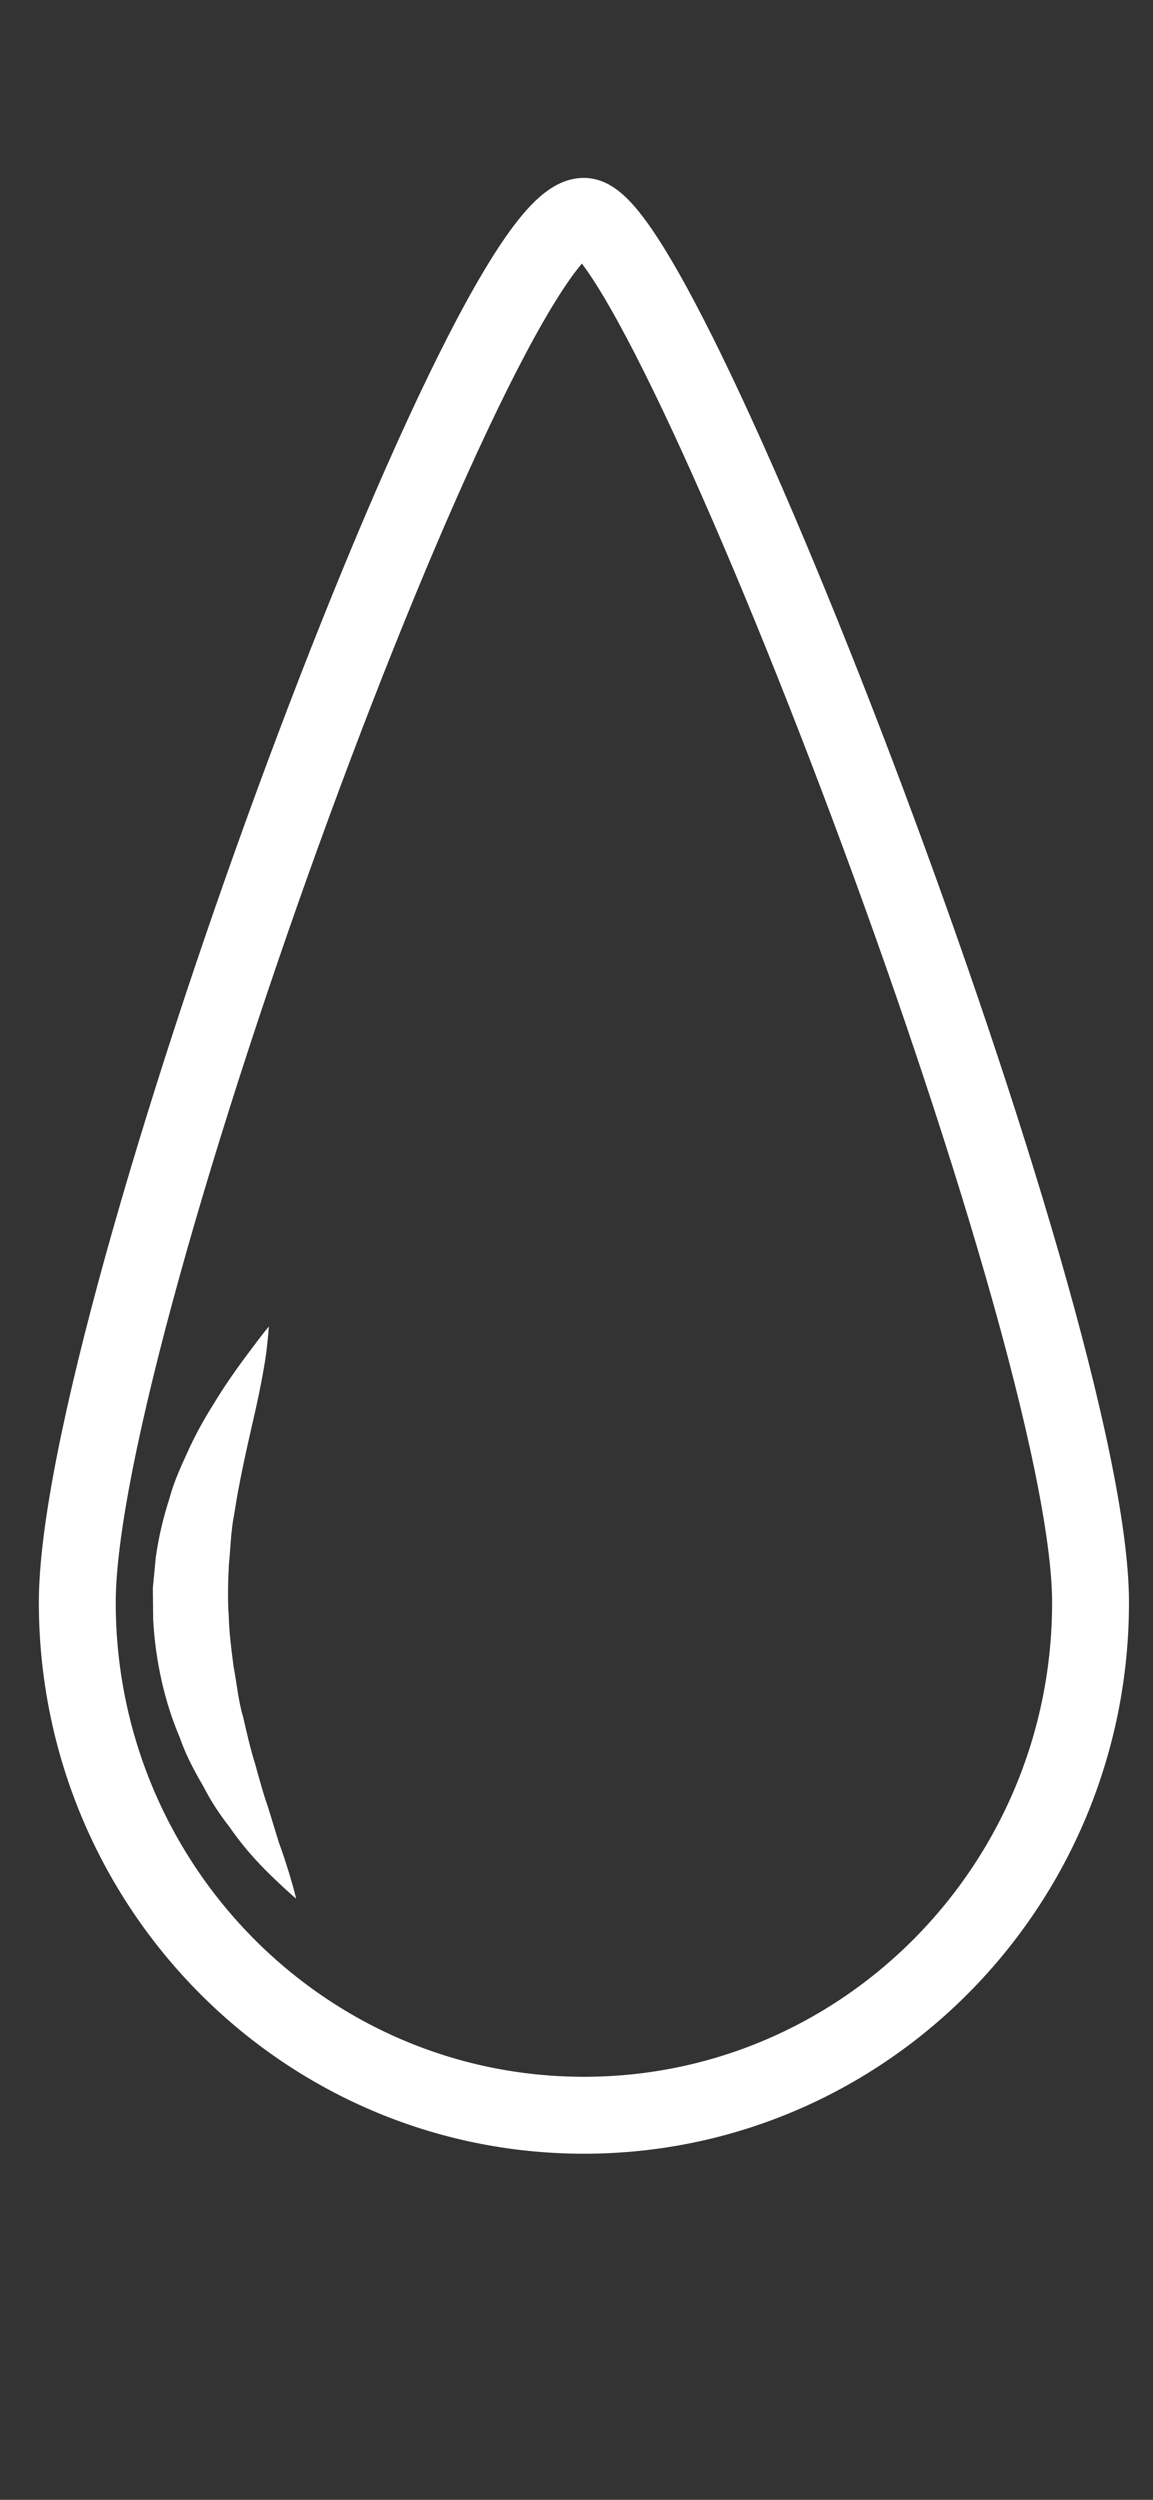 <?xml version="1.0" encoding="utf-8"?>
<!-- Generator: Adobe Illustrator 16.0.0, SVG Export Plug-In . SVG Version: 6.00 Build 0)  -->
<!DOCTYPE svg PUBLIC "-//W3C//DTD SVG 1.1//EN" "http://www.w3.org/Graphics/SVG/1.1/DTD/svg11.dtd">
<svg version="1.1" id="Слой_1" xmlns="http://www.w3.org/2000/svg" xmlns:xlink="http://www.w3.org/1999/xlink" x="0px" y="0px"
	 width="30px" height="65px" viewBox="0 0 30 65" enable-background="new 0 0 30 65" xml:space="preserve">
<rect x="0" y="0" width="30" height="65" fill="#333333" stroke="none"/>
<g id="Слой_1_1_" xmlns:sketch="http://www.bohemiancoding.com/sketch/ns" display="none">
	<title>Temperature</title>
	<desc>Created with Sketch.</desc>
	<g id="Page-1" sketch:type="MSPage" display="inline">
		<g id="Temperature" transform="translate(0, 2)" sketch:type="MSLayerGroup">
			<path id="Shape" sketch:type="MSShapeGroup" fill="none" stroke="#6B6C6E" stroke-width="2" d="M22.1,42.7V6.8
				c0-4.7-3-6.9-6.898-6.9c-4,0-7,2.2-7,6.9v35.8c-2.4,2-4.1,5.2-4.1,8.602c0,6.1,5.1,10.699,11.2,10.699
				c6.102,0,10.9-4.601,10.9-10.699C26.1,48,24.4,44.7,22.1,42.7L22.1,42.7z"/>
			<path id="Shape_1_" sketch:type="MSShapeGroup" fill="none" stroke="#6B6C6E" stroke-width="2" d="M15.1,7v34.8"/>
			<path id="Shape_2_" sketch:type="MSShapeGroup" fill="none" stroke="#6B6C6E" stroke-width="2" d="M21.4,47.9
				c0.5,0.898,0.699,2,0.699,3.1c0,3.8-3.101,7-7,7"/>
			<path id="Shape_3_" sketch:type="MSShapeGroup" fill="none" stroke="#6B6C6E" stroke-width="2" d="M25,9.9h5"/>
			<path id="Shape_4_" sketch:type="MSShapeGroup" fill="none" stroke="#6B6C6E" stroke-width="2" d="M25,16.9h3"/>
			<path id="Shape_5_" sketch:type="MSShapeGroup" fill="none" stroke="#6B6C6E" stroke-width="2" d="M25,23.9h5"/>
			<path id="Shape_6_" sketch:type="MSShapeGroup" fill="none" stroke="#6B6C6E" stroke-width="2" d="M25,29.9h3"/>
			<path id="Shape_7_" sketch:type="MSShapeGroup" fill="none" stroke="#6B6C6E" stroke-width="2" d="M25,36.9h5"/>
			<path id="Shape_8_" sketch:type="MSShapeGroup" fill="none" stroke="#6B6C6E" stroke-width="2" d="M0,9.9h5"/>
			<path id="Shape_9_" sketch:type="MSShapeGroup" fill="none" stroke="#6B6C6E" stroke-width="2" d="M2,16.9h3"/>
			<path id="Shape_10_" sketch:type="MSShapeGroup" fill="none" stroke="#6B6C6E" stroke-width="2" d="M0,23.9h5"/>
			<path id="Shape_11_" sketch:type="MSShapeGroup" fill="none" stroke="#6B6C6E" stroke-width="2" d="M2,29.9h3"/>
			<path id="Shape_12_" sketch:type="MSShapeGroup" fill="none" stroke="#6B6C6E" stroke-width="2" d="M0,36.9h5"/>
		</g>
	</g>
</g>
<g id="Слой_2">
	<path fill="none" stroke="#FFFFFF" stroke-width="2" d="M28.375,41.667c0-7.362-11.08-36.042-13.182-36.042
		c-2.595,0-13.182,28.68-13.182,36.042C2.012,49.03,7.914,55,15.193,55C22.474,55,28.375,49.03,28.375,41.667z"/>
	<g>
		<path fill="#FFFFFF" d="M7.706,49.369c0,0-0.199-0.166-0.521-0.473c-0.323-0.307-0.765-0.744-1.213-1.391
			c-0.243-0.311-0.48-0.661-0.682-1.058c-0.226-0.386-0.453-0.806-0.615-1.275c-0.39-0.911-0.632-1.981-0.69-3.067l-0.008-0.817
			c0.026-0.271,0.052-0.539,0.078-0.806c0.074-0.528,0.199-1.041,0.353-1.516c0.128-0.484,0.339-0.915,0.523-1.322
			c0.189-0.401,0.394-0.768,0.597-1.09c0.392-0.652,0.769-1.152,1.035-1.507c0.262-0.354,0.431-0.555,0.431-0.555
			s-0.013,0.259-0.07,0.708c-0.063,0.443-0.183,1.074-0.352,1.793c-0.164,0.725-0.35,1.538-0.48,2.388
			C6.006,39.807,6,40.246,5.955,40.684c-0.02,0.438-0.036,0.883-0.004,1.326c0.012,0.444,0.07,0.891,0.127,1.329
			c0.085,0.437,0.12,0.88,0.246,1.297c0.097,0.423,0.191,0.839,0.314,1.228c0.109,0.394,0.21,0.769,0.329,1.105
			c0.108,0.352,0.208,0.674,0.295,0.958c0.109,0.287,0.186,0.548,0.255,0.761C7.647,49.115,7.706,49.369,7.706,49.369z"/>
	</g>
</g>
</svg>
